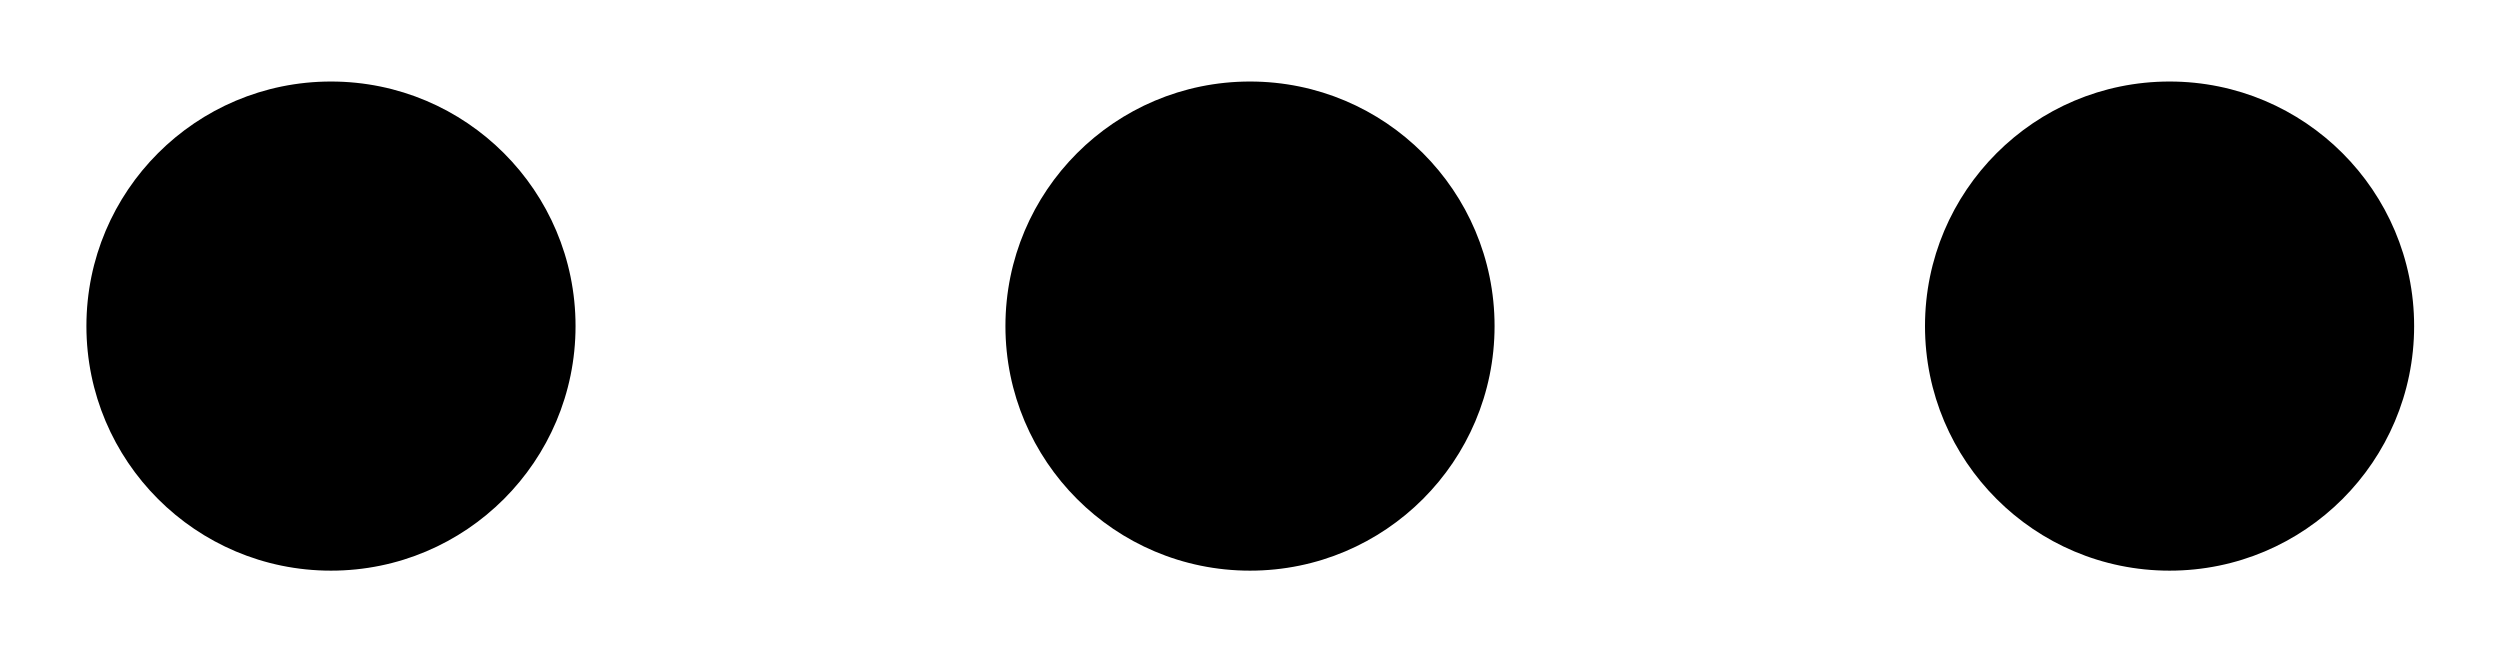 <?xml version="1.0" encoding="utf-8"?>
<!-- Generator: Adobe Illustrator 20.1.0, SVG Export Plug-In . SVG Version: 6.00 Build 0)  -->
<svg version="1.1" id="Layer_1" xmlns="http://www.w3.org/2000/svg" xmlns:xlink="http://www.w3.org/1999/xlink" x="0px" y="0px"
	 viewBox="4912.7 1177.4 460 120" style="enable-background:new 4912.7 1177.4 460 120;" xml:space="preserve">
<g>
	<g>
		<circle cx="4973.6" cy="1237.4" r="45"/>
	</g>
	<g>
		<circle cx="5142.7" cy="1237.4" r="45"/>
	</g>
	<g>
		<circle cx="5311.9" cy="1237.4" r="45"/>
	</g>
</g>
</svg>
